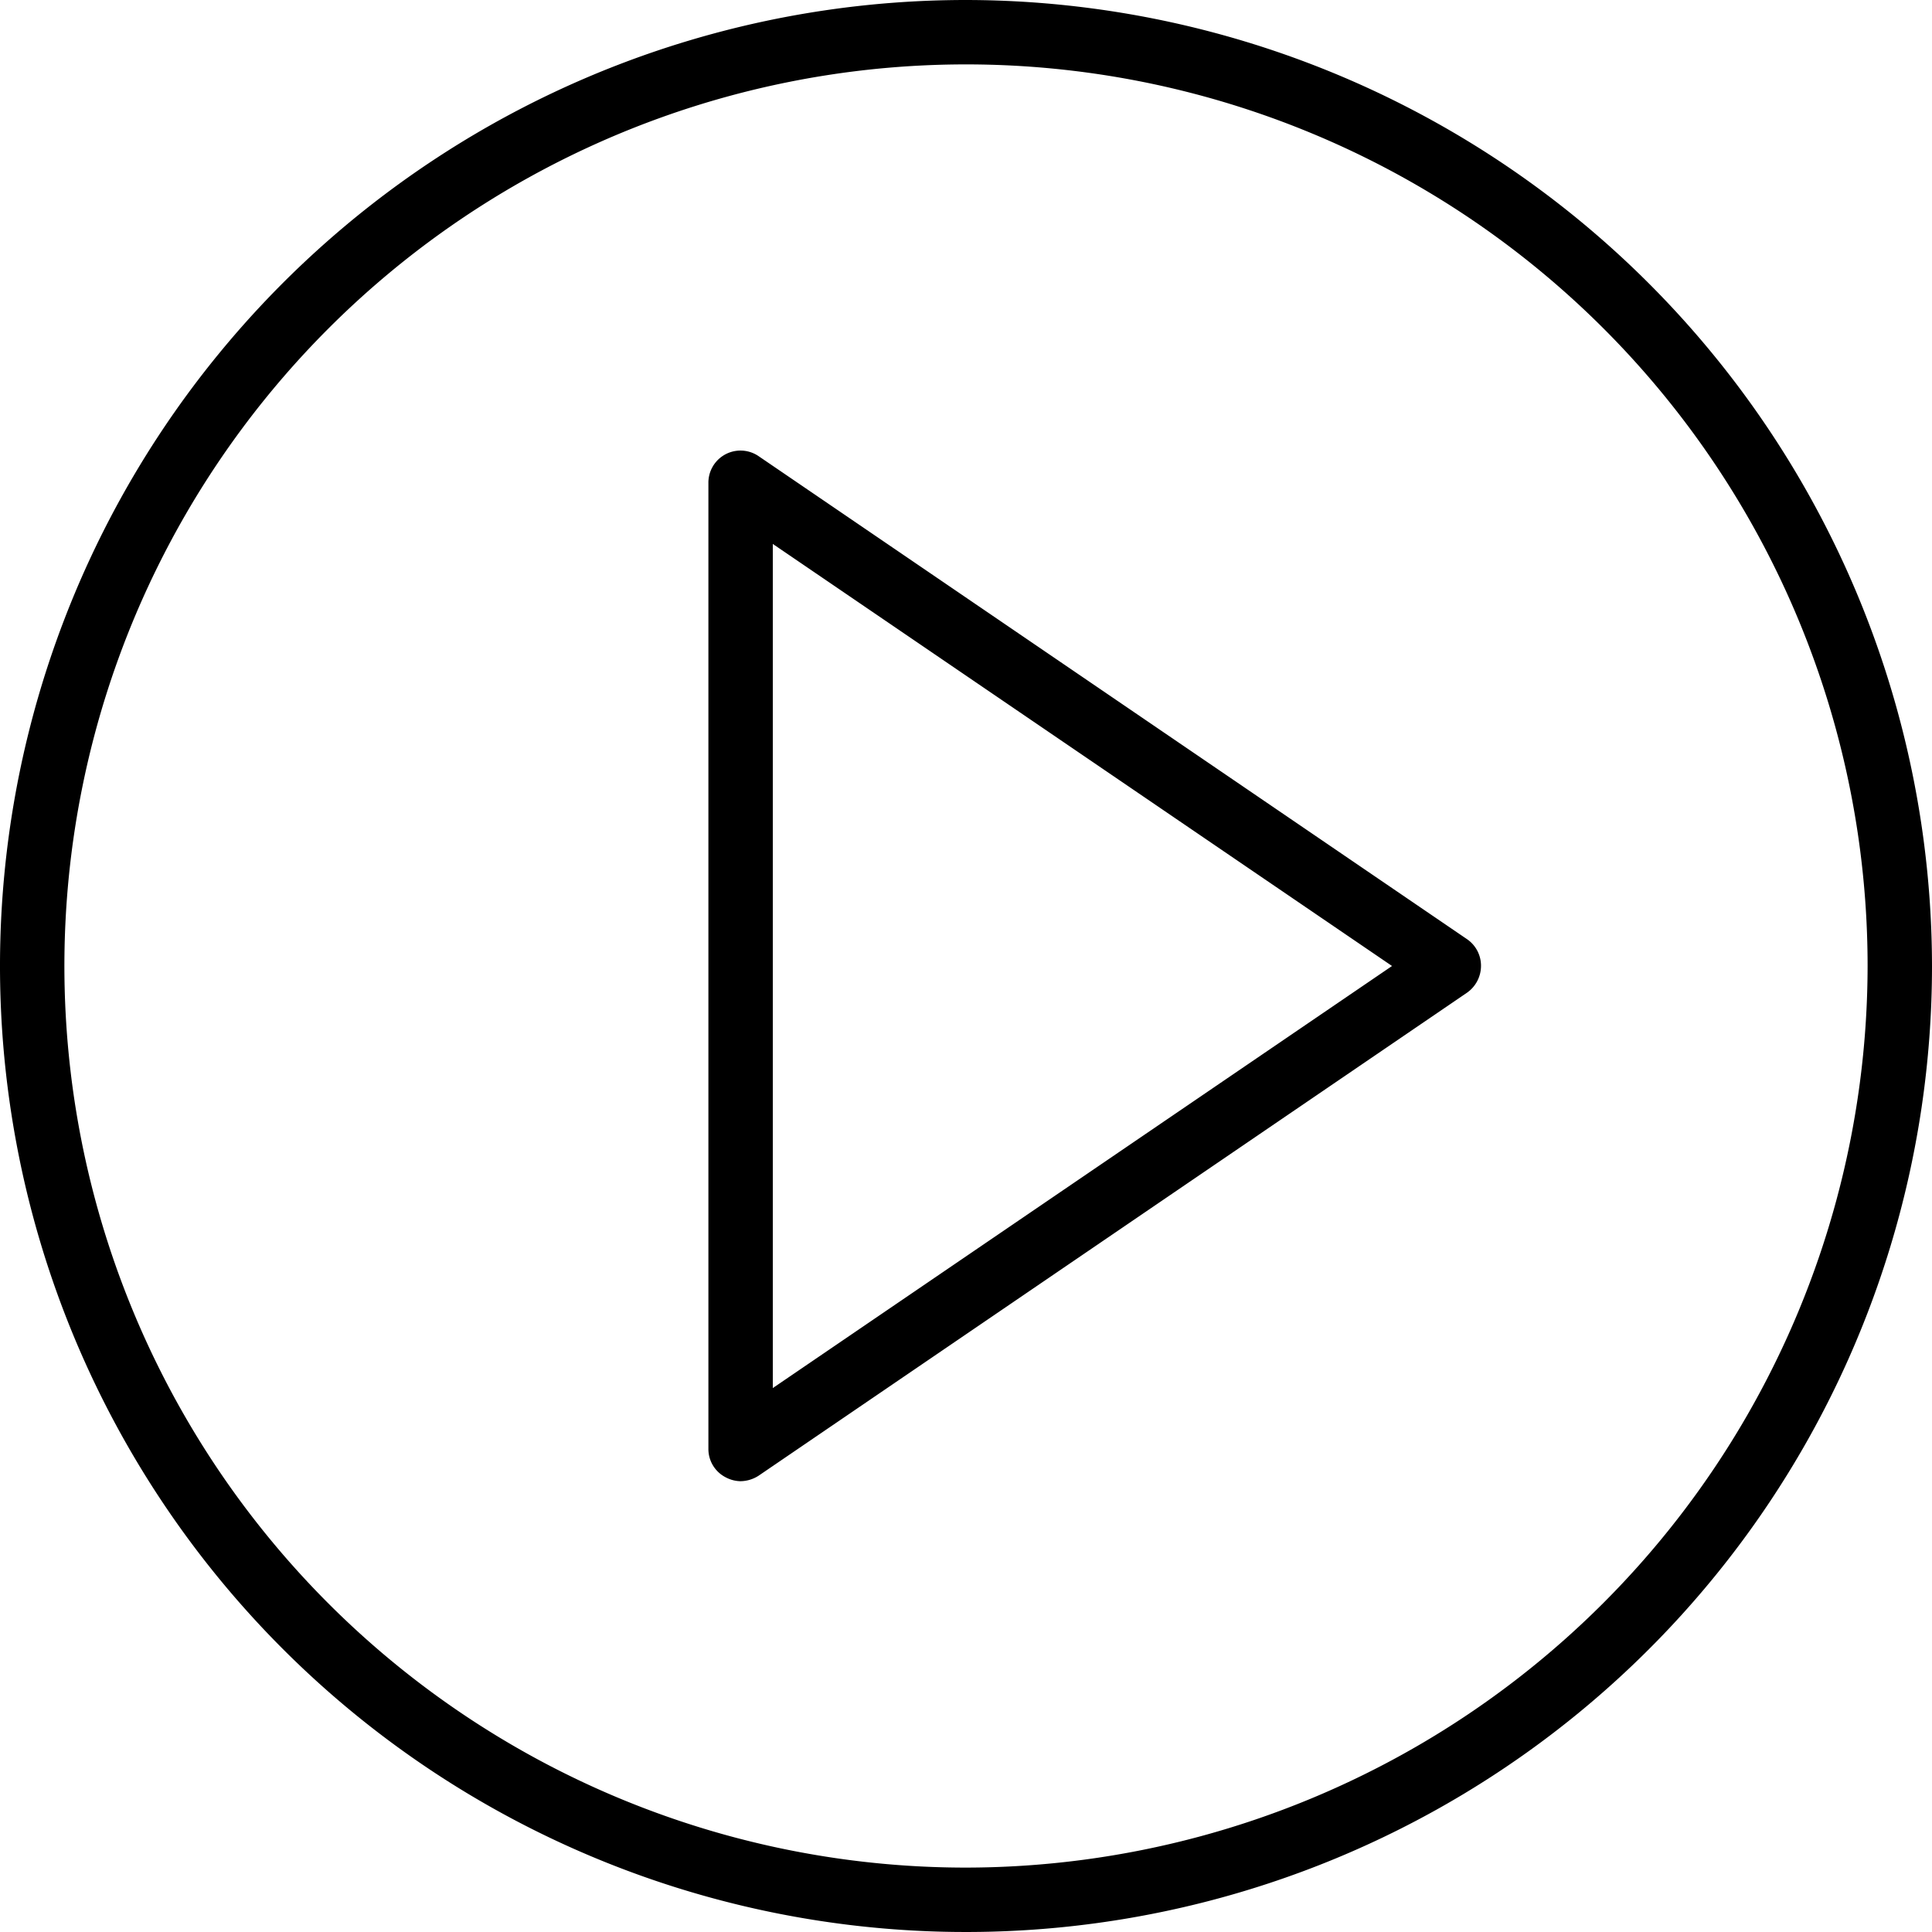 <svg xmlns="http://www.w3.org/2000/svg" width="39" height="39" viewBox="0 0 39 39">
  <defs>
    <style>
      .cls-1 {
        fill-rule: evenodd;
      }
    </style>
  </defs>
  <path id="Forma_1_копия" data-name="Forma 1 копия" class="cls-1" d="M703.616,2721.96l-14.3-9.75a0.648,0.648,0,0,0-1.016.54v19.5a0.641,0.641,0,0,0,.346.57,0.66,0.66,0,0,0,.3.08,0.688,0.688,0,0,0,.366-0.11l14.3-9.75a0.662,0.662,0,0,0,.284-0.54A0.649,0.649,0,0,0,703.616,2721.96Zm-14.016,9.06v-17.04l12.5,8.52Zm3.9-28.02a19.5,19.5,0,1,0,19.5,19.5A19.524,19.524,0,0,0,693.5,2703Zm0,37.7a18.2,18.2,0,1,1,18.2-18.2A18.224,18.224,0,0,1,693.5,2740.7Z" transform="translate(-674 -2703)"/>
</svg>
